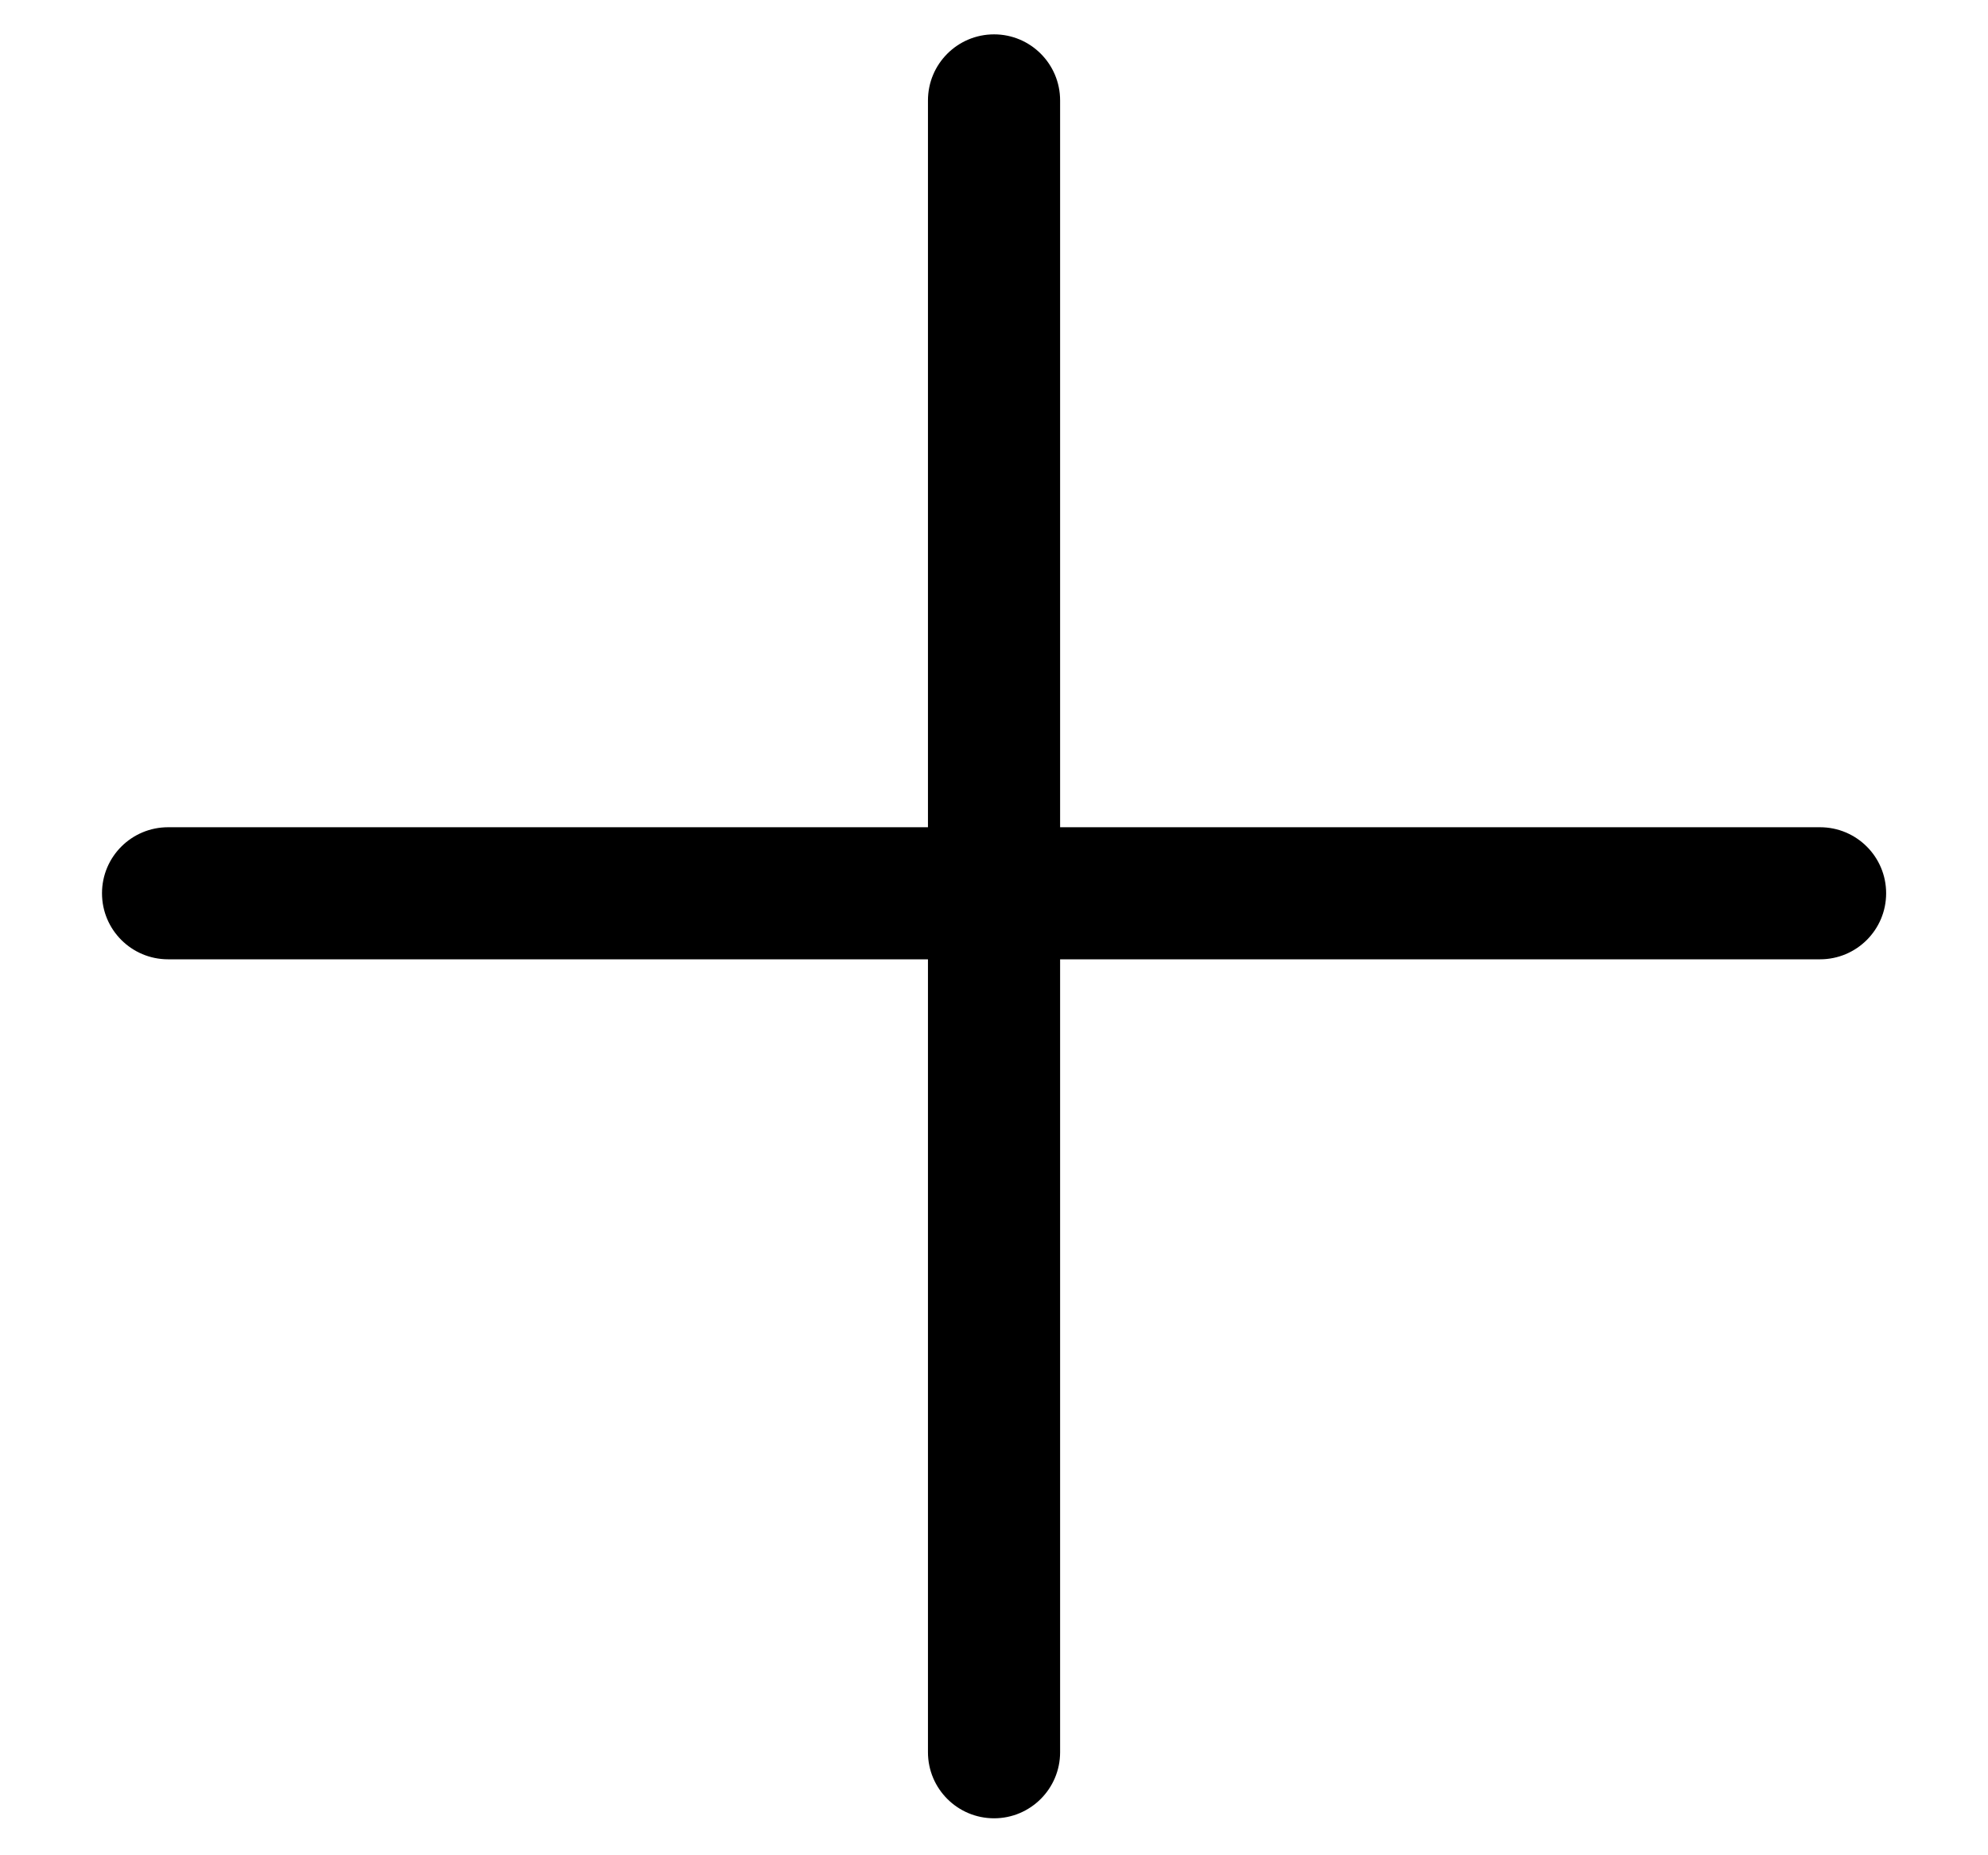 <svg width="15" height="14" viewBox="0 0 26 27" version="1.1" xmlns="http://www.w3.org/2000/svg" xmlns:xlink="http://www.w3.org/1999/xlink">
<title>Vector</title>
<desc>Created using Figma</desc>
<g id="Canvas" transform="translate(-1770 -3940)">
<g id="Vector">
<use xlink:href="#path0_fill" transform="translate(1770.02 3940.5)"/>
</g>
</g>
<defs>
<path id="path0_fill" d="M 25 11.539L 13.942 11.539L 13.942 0.962C 13.942 0.43 13.511 0 12.981 0C 12.45 0 12.019 0.43 12.019 0.962L 12.019 11.539L 0.962 11.539C 0.431 11.539 0 11.968 0 12.5C 0 13.032 0.431 13.461 0.962 13.461L 12.019 13.461L 12.019 25C 12.019 25.532 12.45 25.962 12.981 25.962C 13.511 25.962 13.942 25.532 13.942 25L 13.942 13.461L 25 13.461C 25.531 13.461 25.962 13.032 25.962 12.5C 25.962 11.968 25.531 11.539 25 11.539Z"/>
</defs>
</svg>

